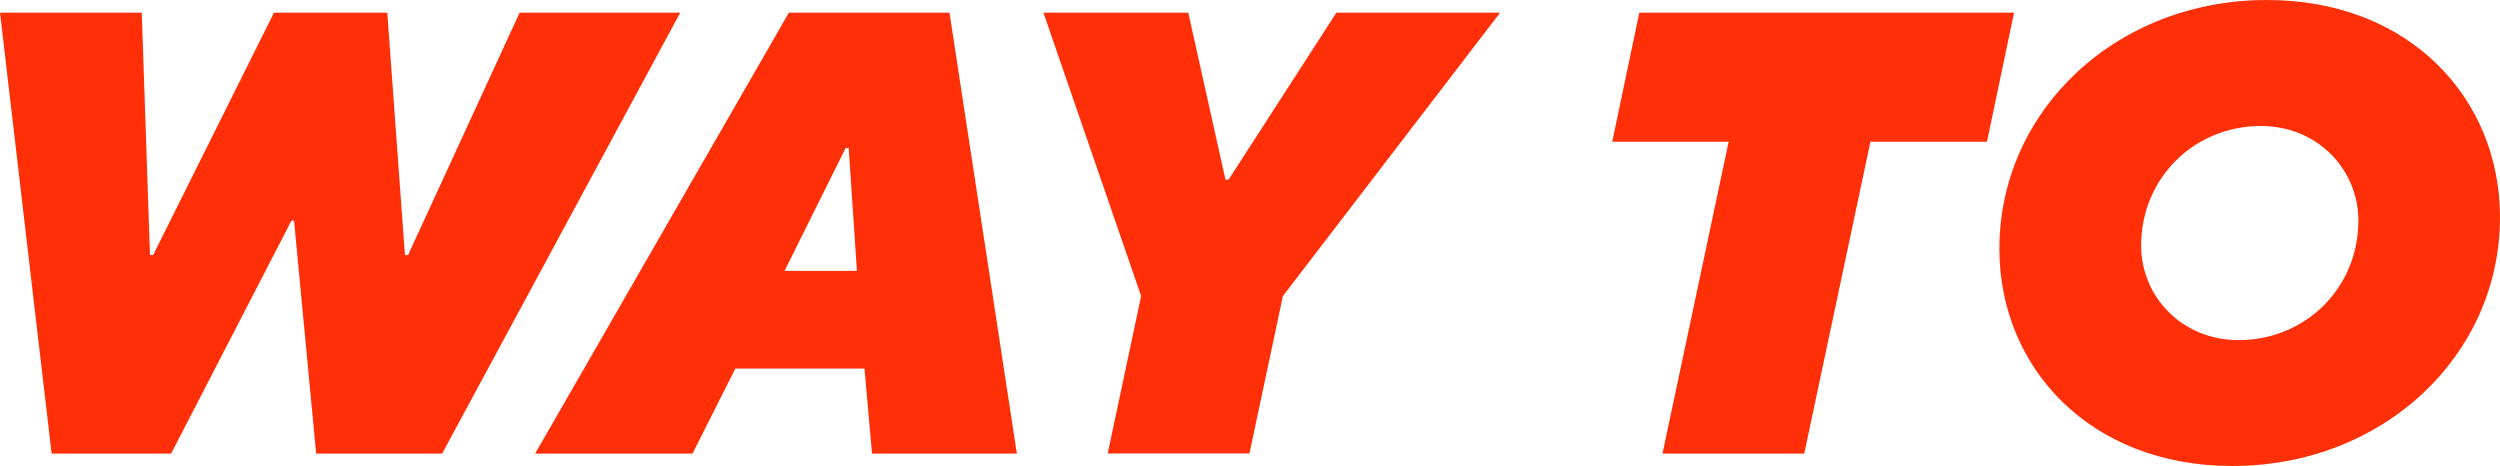 <?xml version="1.0" encoding="UTF-8"?><svg id="Layer_2" xmlns="http://www.w3.org/2000/svg" viewBox="0 0 185.52 34.59"><defs><style>.cls-1{fill:#ff3008;}</style></defs><g id="Layer_3"><g><path class="cls-1" d="M0,.94H10.52l.61,17.99h.23L20.33,.94h8.41l1.31,17.99h.23L38.56,.94h11.92l-17.67,32.72h-9.35l-1.64-17.29h-.19l-8.93,17.29H3.83L0,.94Z"/><path class="cls-1" d="M58.54,.94h11.92l5,32.72h-10.75l-.56-6.31h-9.58l-3.18,6.31h-11.68L58.54,.94Zm5.05,19.16l-.61-9.11h-.23l-4.53,9.11h5.37Z"/><path class="cls-1" d="M84.68,21.97L77.43,.94h10.75l2.76,12.39h.23L99.17,.94h12.15l-16.12,21.03-2.48,11.68h-10.52l2.48-11.68Z"/><path class="cls-1" d="M128.29,10.52h-8.65l2.01-9.58h27.81l-2.01,9.58h-8.65l-4.91,23.14h-10.52l4.91-23.14Z"/><path class="cls-1" d="M168.23,0c10.61,0,17.29,7.34,17.29,16.12,0,10.24-8.65,18.46-19.86,18.46-10.61,0-17.29-7.34-17.29-16.12,0-10.24,8.65-18.46,19.86-18.46Zm-2.1,25.24c4.91,0,8.88-3.83,8.88-8.88,0-3.74-2.99-7.01-7.24-7.01-4.91,0-8.88,3.83-8.88,8.88,0,3.74,2.99,7.01,7.24,7.01Z"/></g></g></svg>